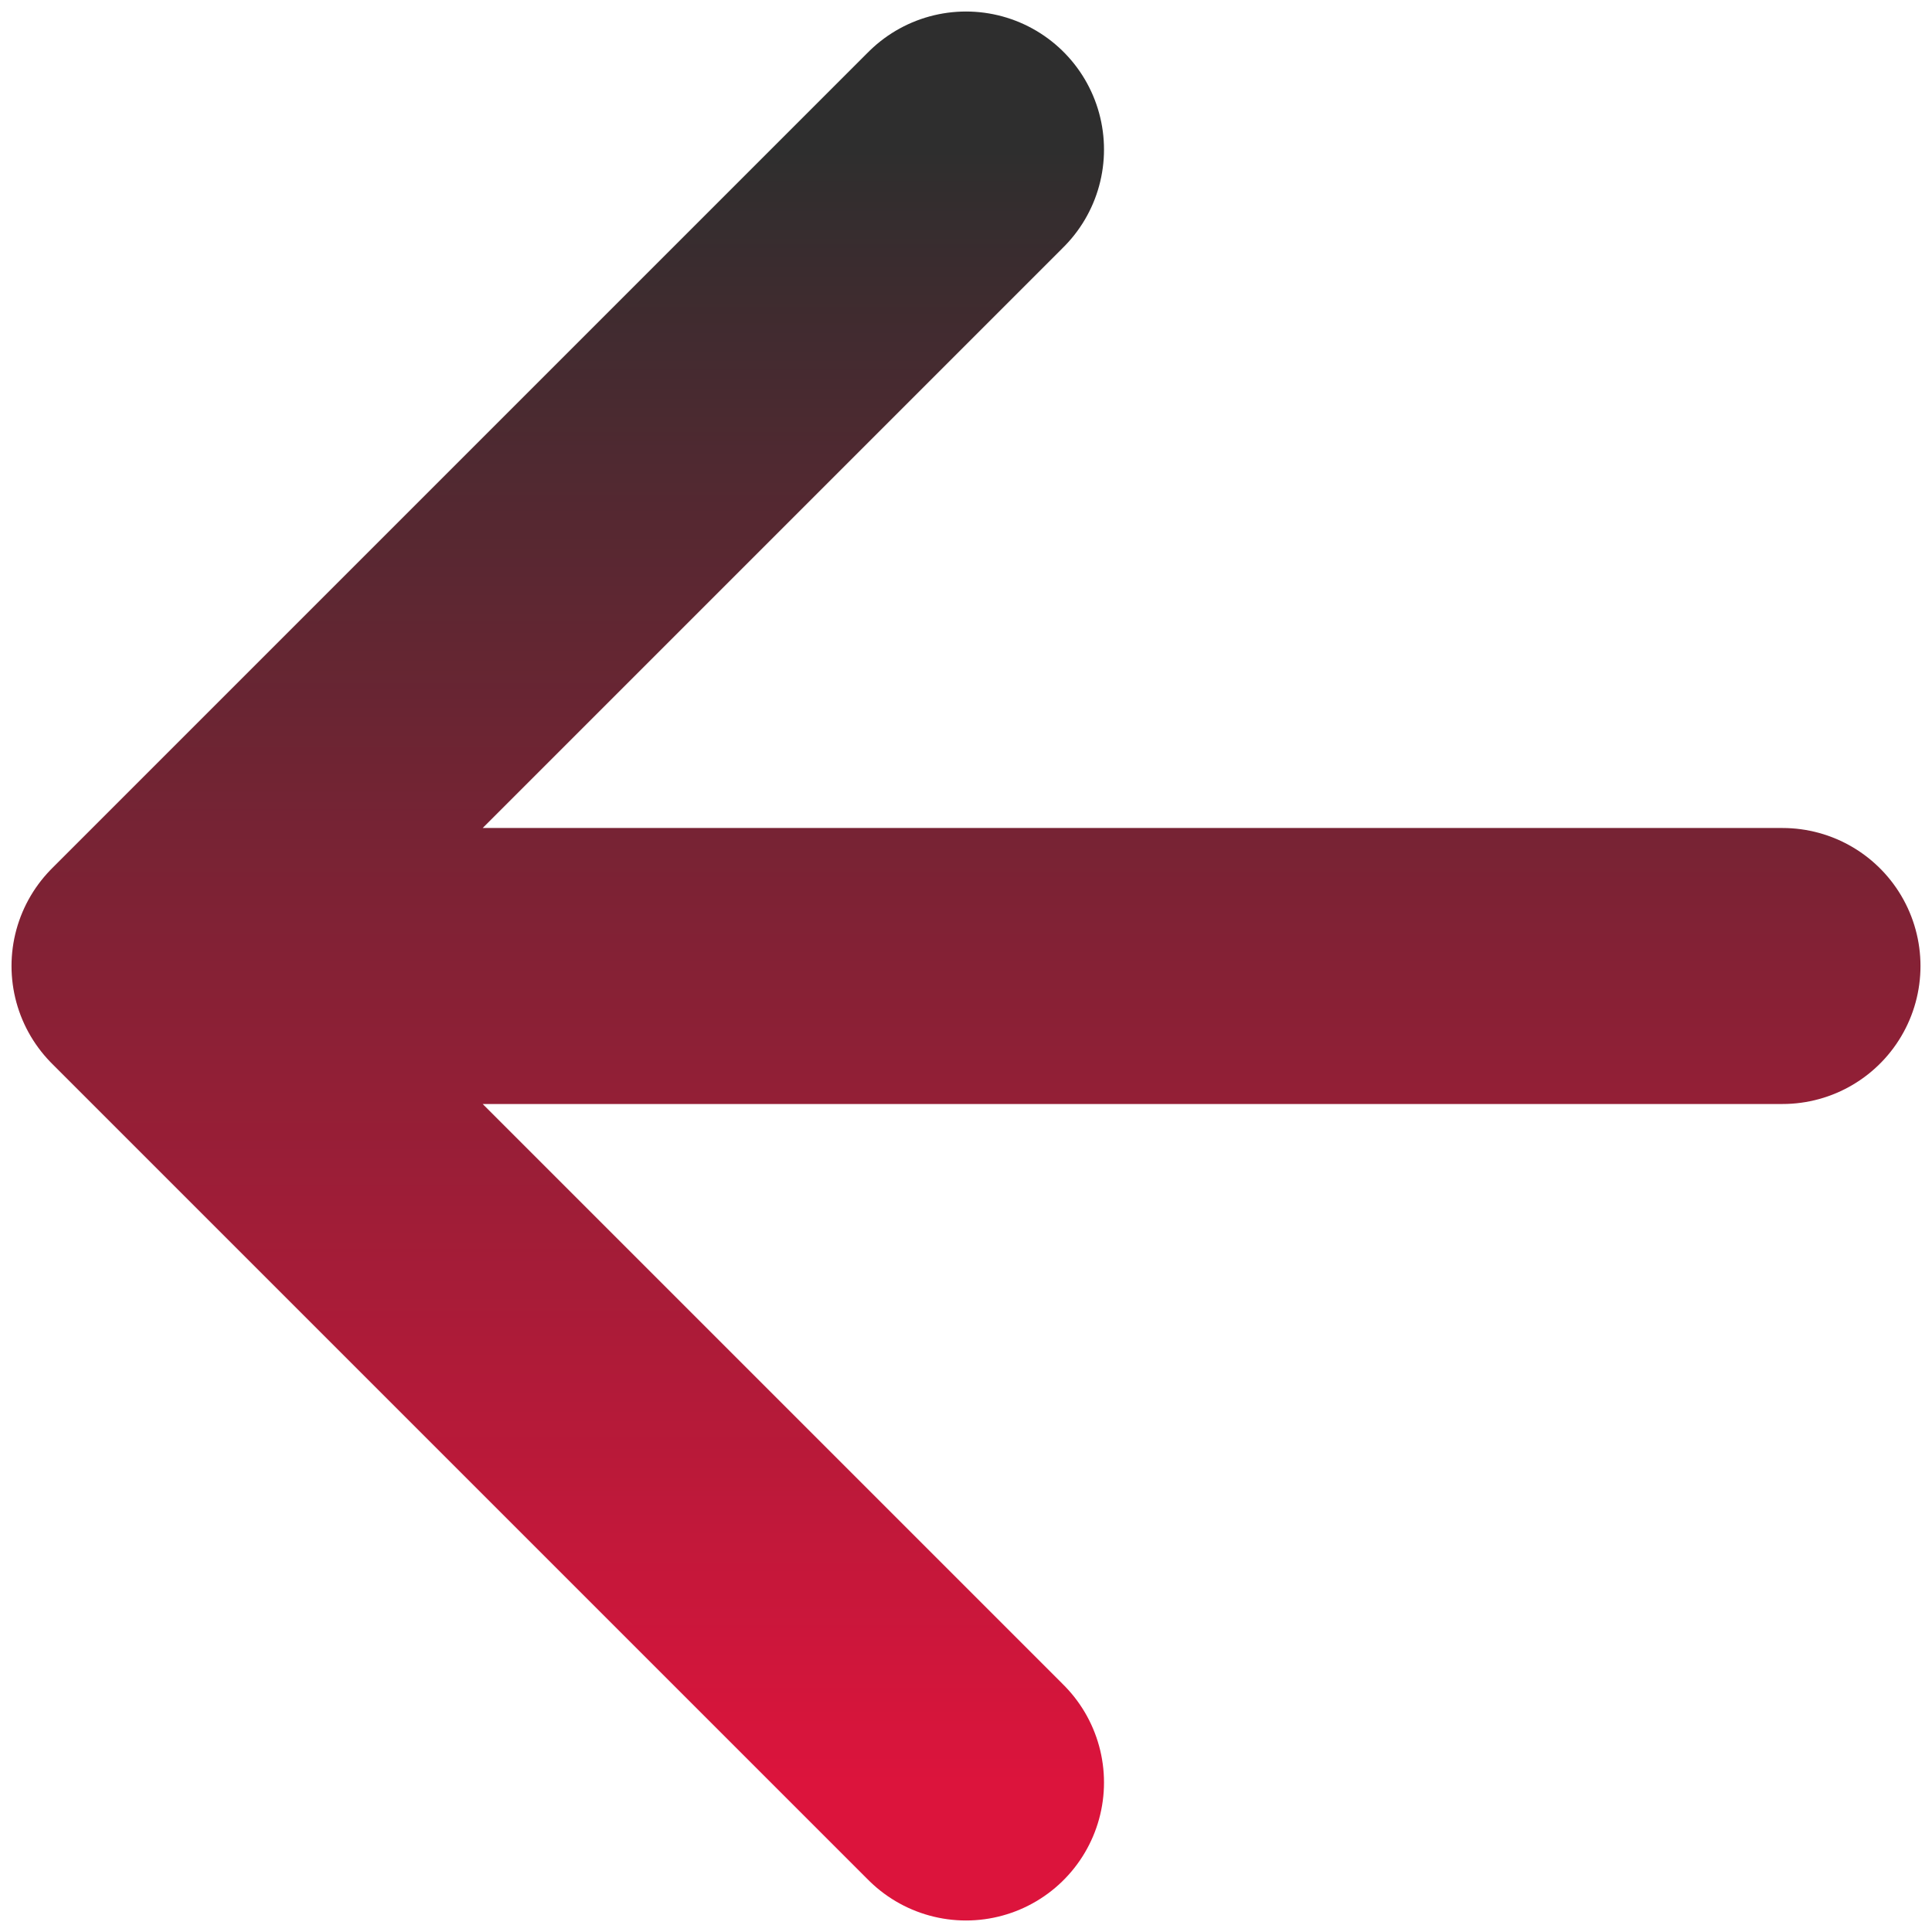 <svg width="49" height="49" viewBox="0 0 49 49" fill="none" xmlns="http://www.w3.org/2000/svg">
<path d="M45.208 24.5H3.792M3.792 24.5L24.5 45.208M3.792 24.5L24.5 3.792" stroke="url(#paint0_linear_29_271)" stroke-width="7" stroke-linecap="round" stroke-linejoin="round"/>
<defs>
<linearGradient id="paint0_linear_29_271" x1="24.5" y1="45.208" x2="24.5" y2="3.792" gradientUnits="userSpaceOnUse">
<stop stop-color="#DC143C"/>
<stop offset="1" stop-color="#2E2E2E"/>
</linearGradient>
</defs>
</svg>
